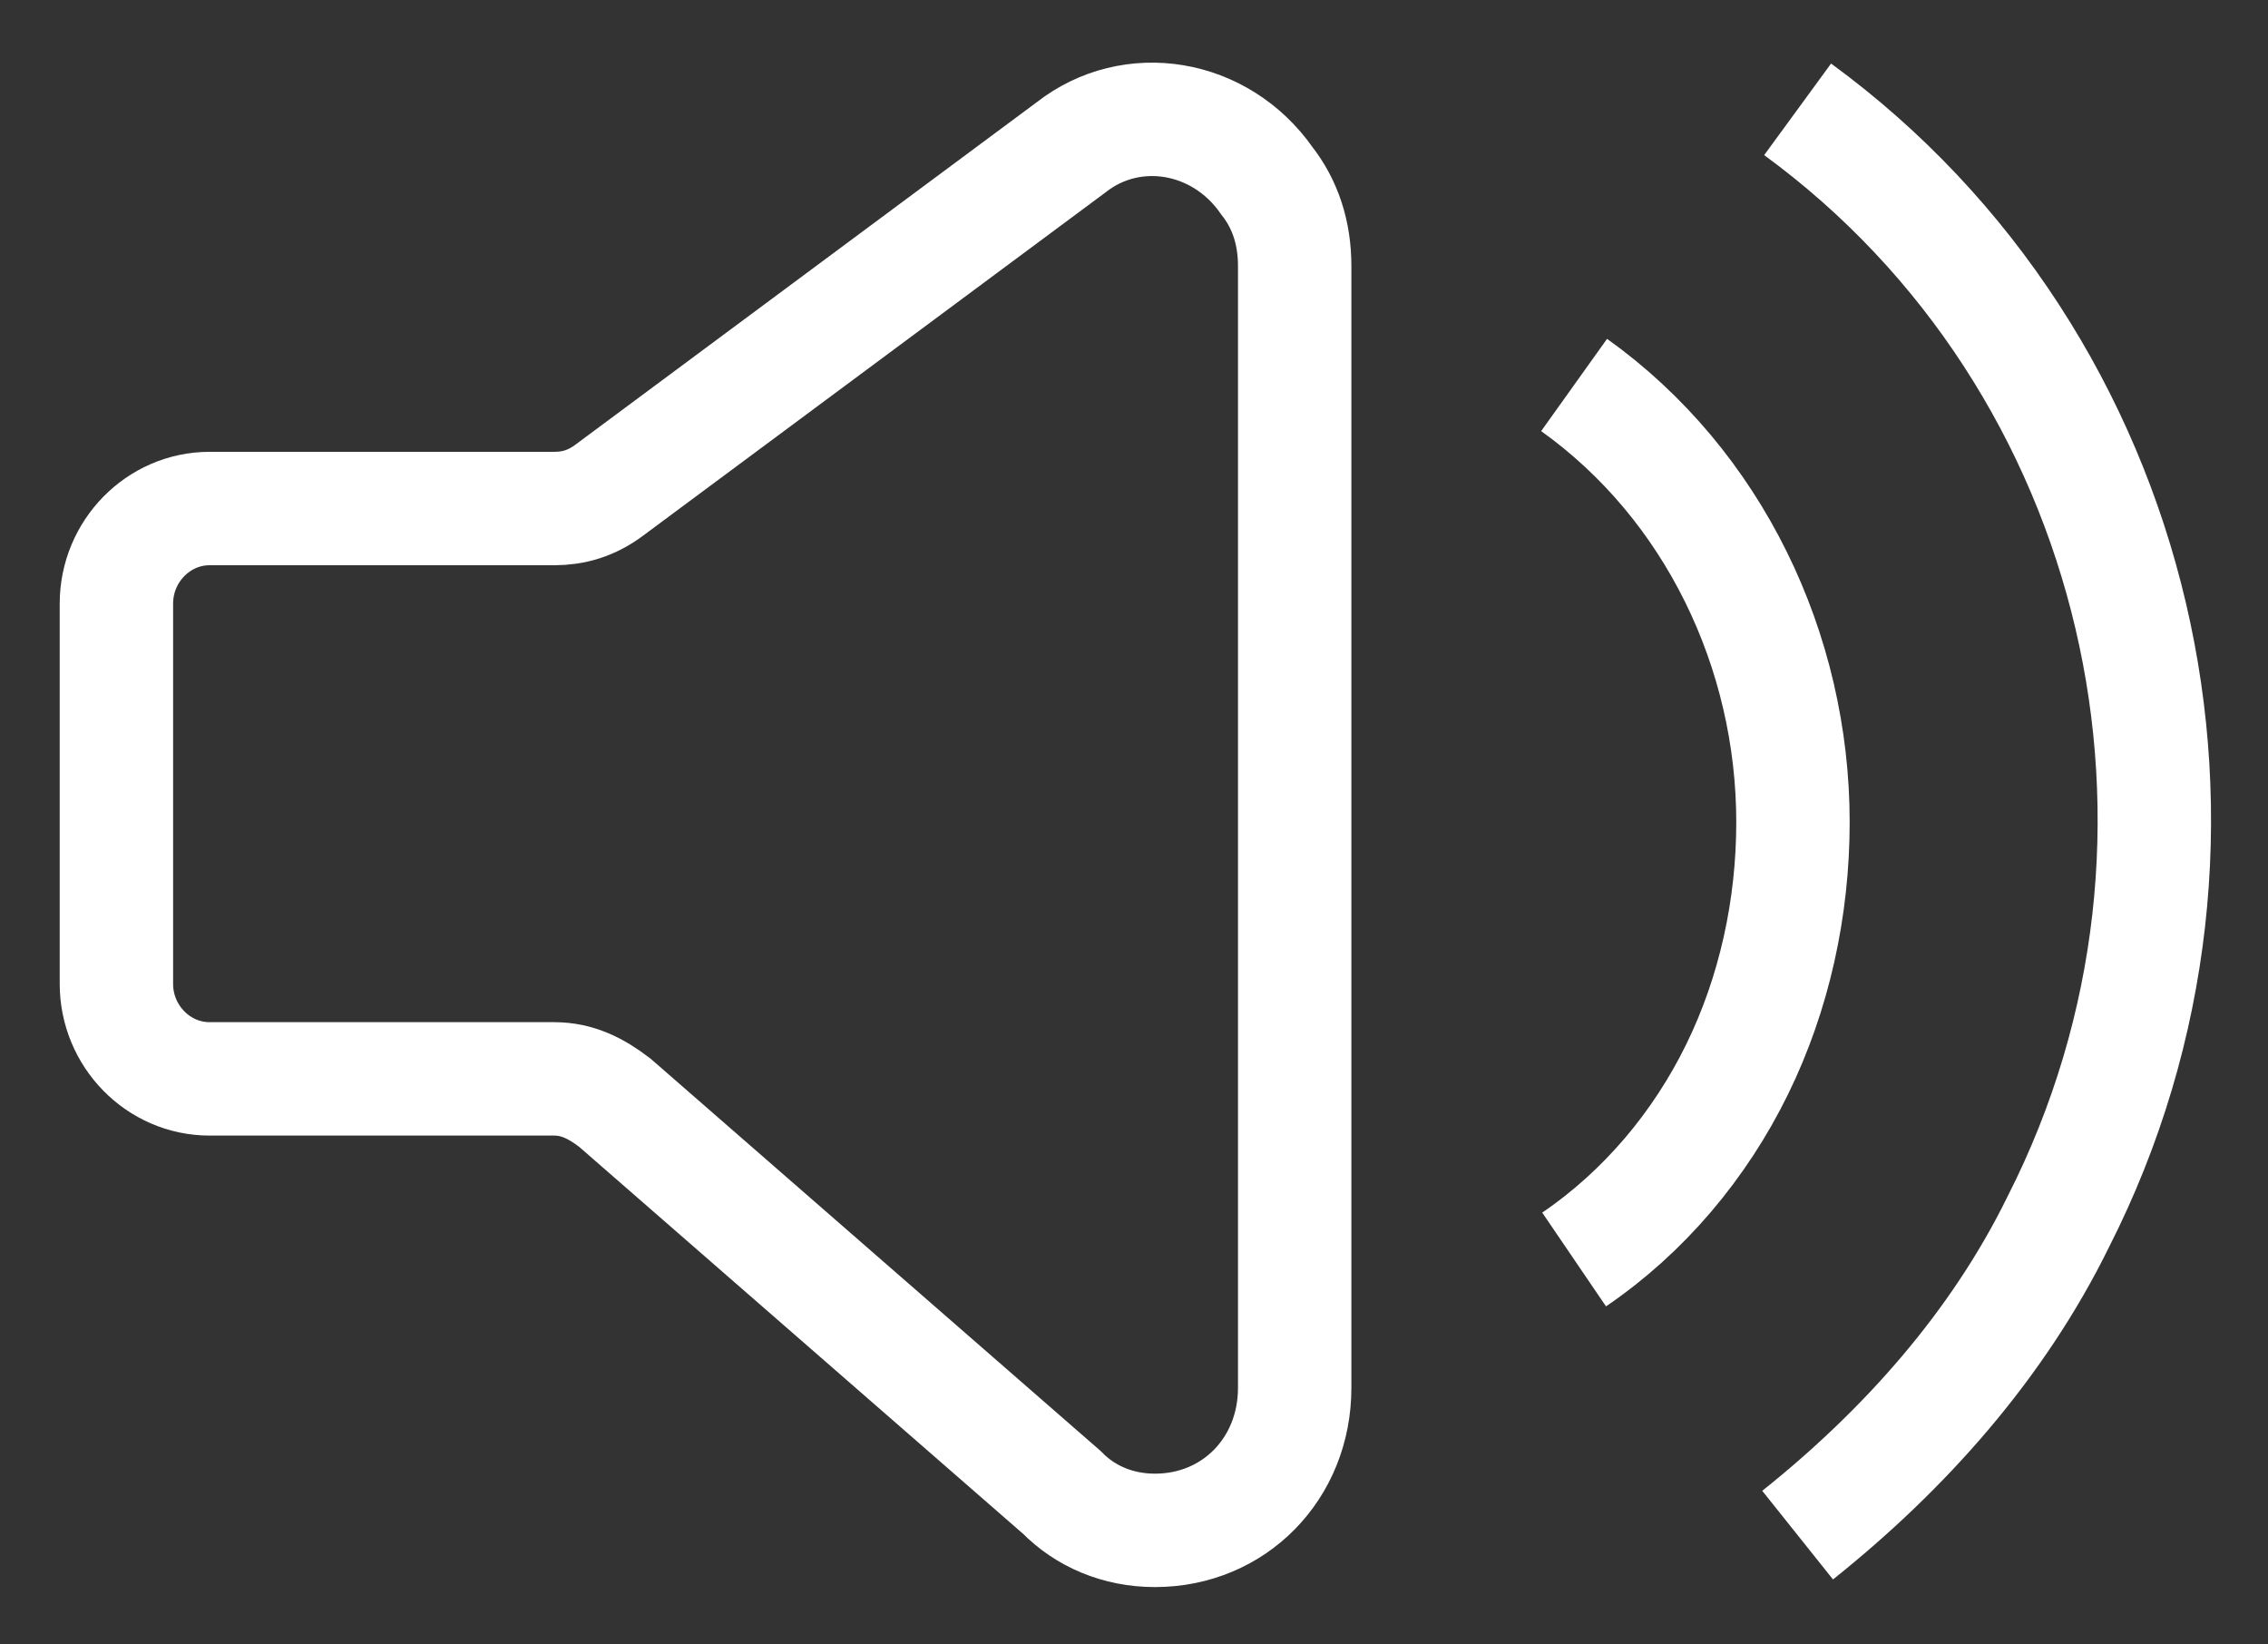 <svg width="40" height="29" viewBox="0 0 40 29" fill="none" xmlns="http://www.w3.org/2000/svg">
<rect x="0" y="0" width="40" height="29" fill="#333333" stroke="none"/>
<path d="M2.053 10.645C2.053 9.723 2.793 8.968 3.696 8.968H9.774C10.103 8.968 10.431 8.884 10.76 8.633L18.891 2.598C19.959 1.76 21.52 2.012 22.341 3.185C22.669 3.604 22.834 4.107 22.834 4.694V24.474C22.834 25.899 21.766 26.988 20.37 26.988C19.712 26.988 19.137 26.737 18.727 26.318L10.842 19.445C10.513 19.194 10.185 19.026 9.774 19.026H3.696C2.793 19.026 2.053 18.272 2.053 17.35V10.645Z" stroke="white" stroke-width="2"/>
<path d="M27.762 6.789C30.226 8.549 31.622 11.483 31.622 14.5C31.622 16.009 31.294 17.517 30.637 18.858C29.98 20.199 28.994 21.373 27.762 22.211" stroke="white" stroke-width="2"/>
<path d="M31.704 1.928C37.782 6.37 39.754 14.751 36.304 21.541C35.236 23.72 33.593 25.564 31.704 27.072" stroke="white" stroke-width="2"/>
</svg>
